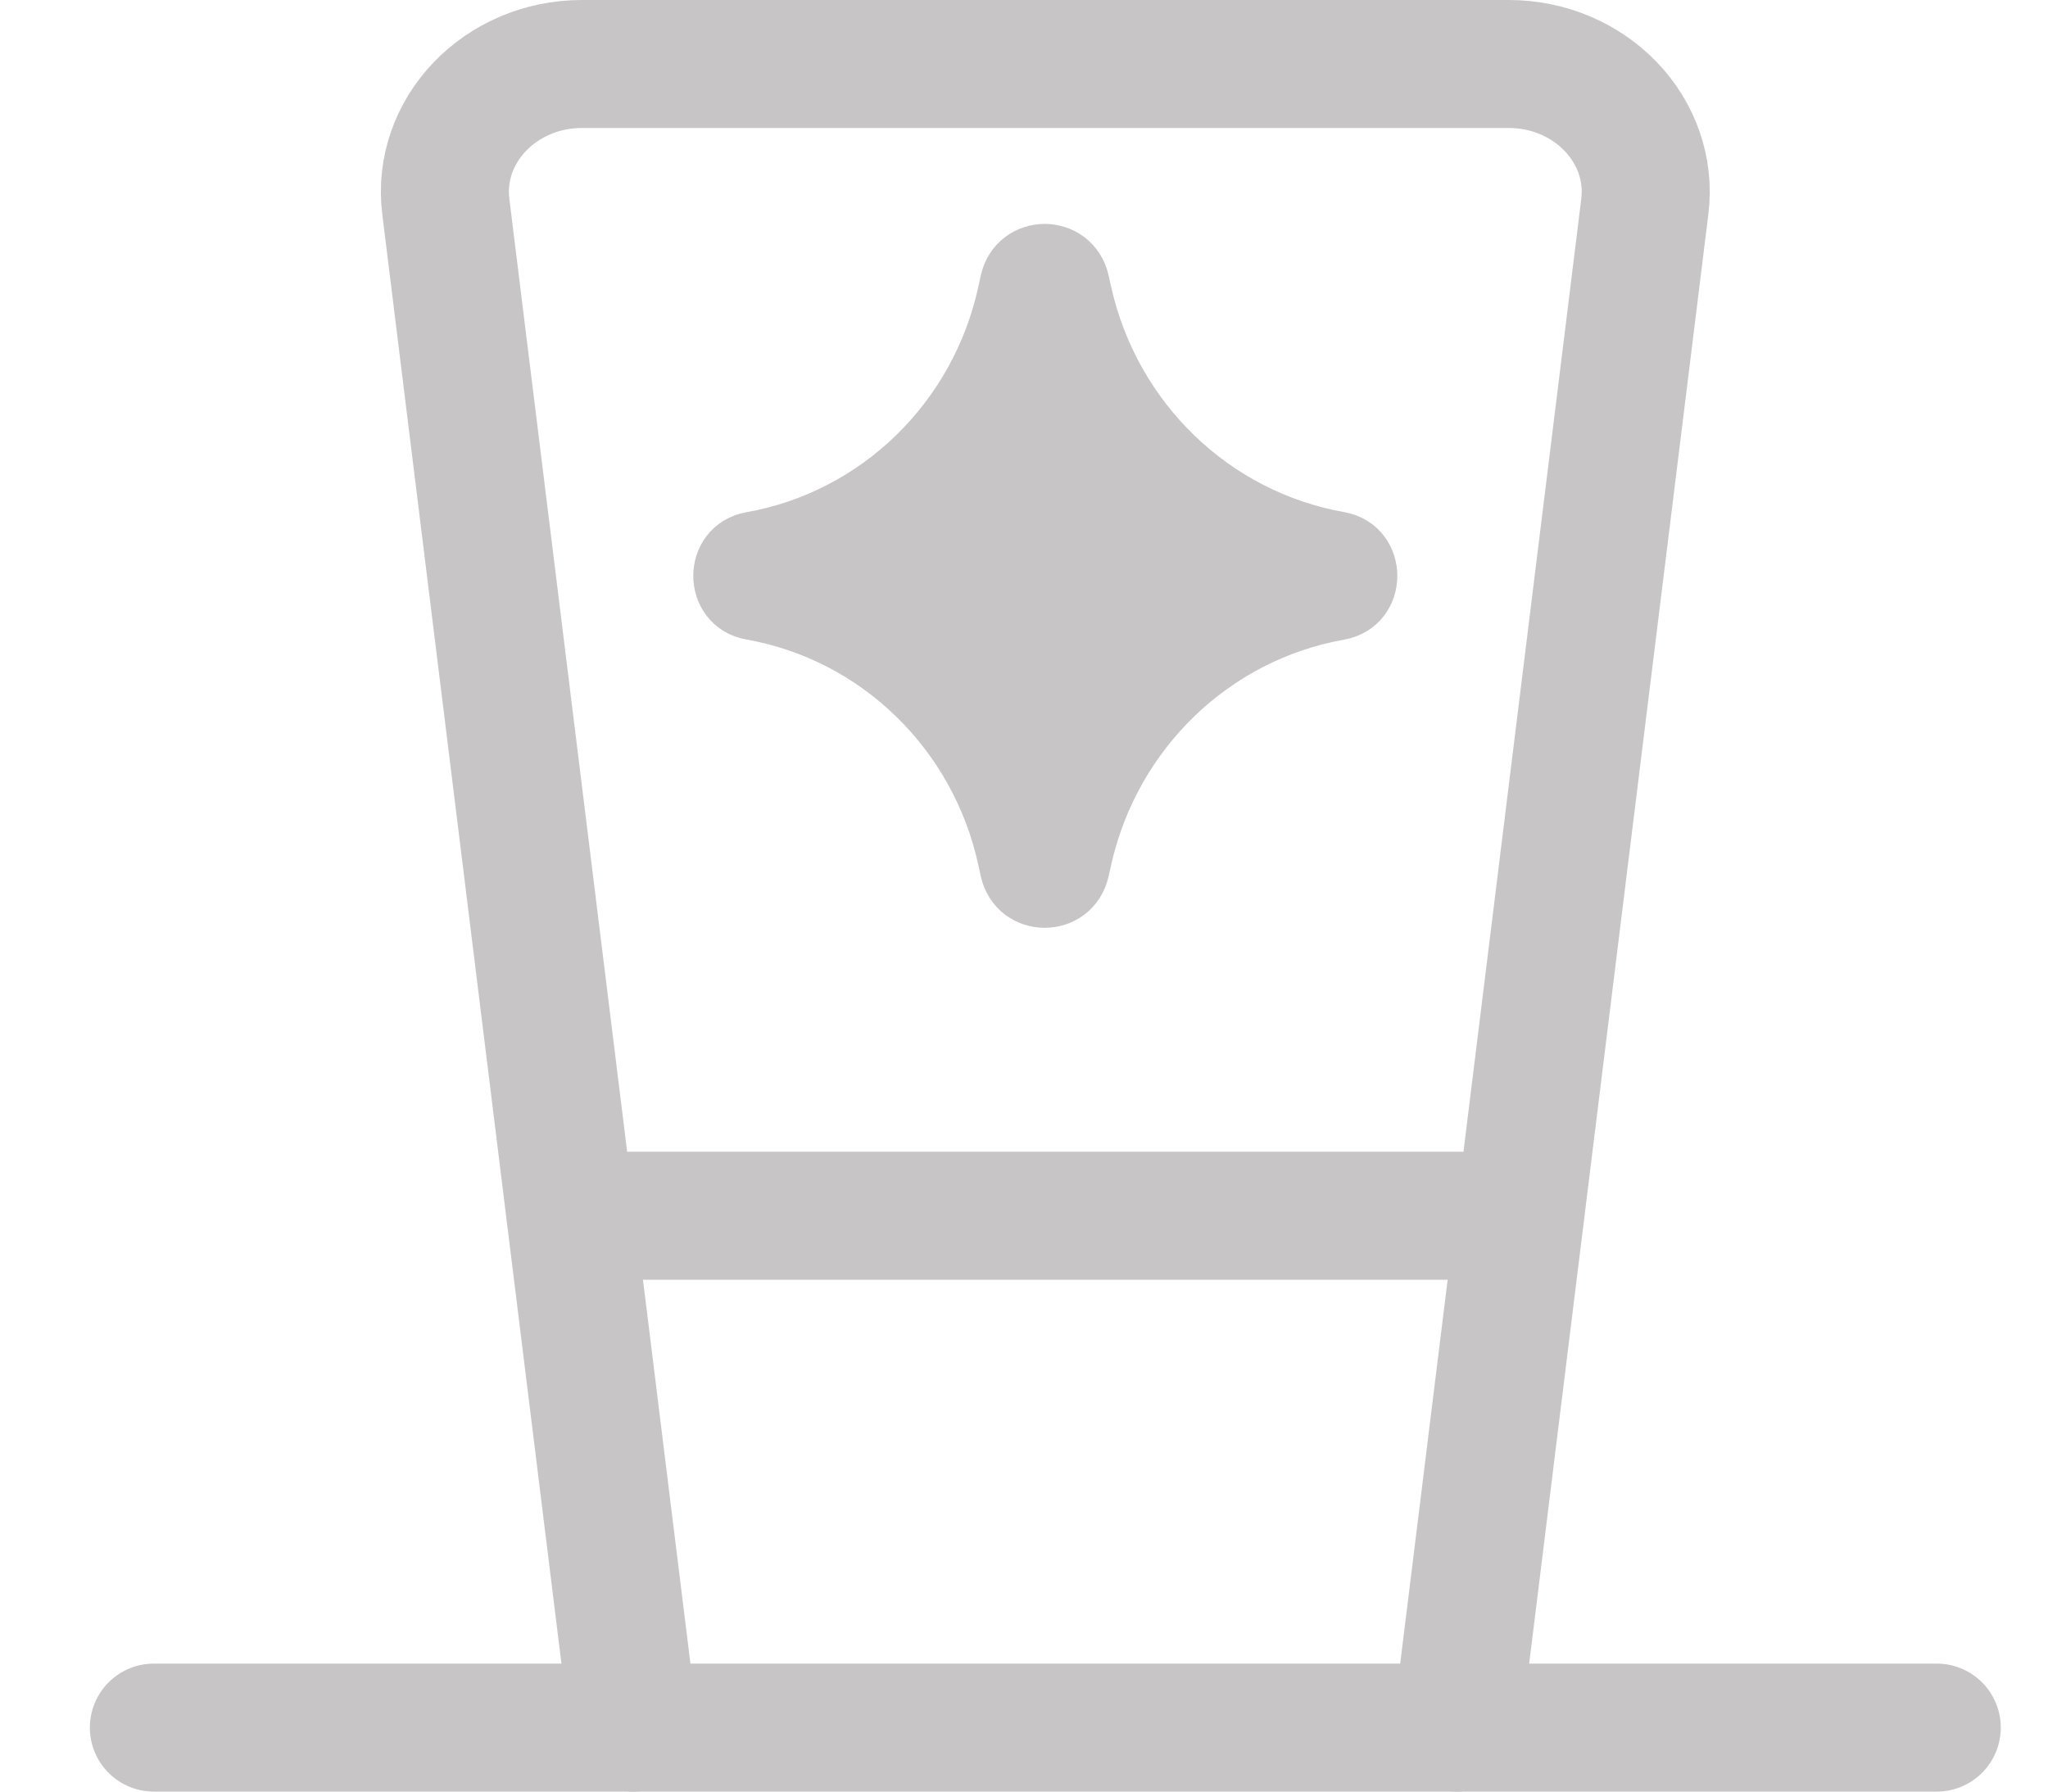 <svg width="16" height="14" viewBox="0 0 16 14" fill="none" xmlns="http://www.w3.org/2000/svg">
<g clip-path="url(#clip0_6_164)">
<path d="M1.202 13.5H15.131" stroke="#C7C5C5" stroke-linecap="round" stroke-linejoin="round"/>
<path d="M4.952 13.5L3.483 1.615C3.409 1.021 3.907 0.5 4.547 0.5H11.786C12.426 0.5 12.924 1.021 12.85 1.615L11.381 13.5" stroke="#C7C5C5" stroke-linecap="round" stroke-linejoin="round"/>
<path d="M4.459 9.5H11.874" stroke="#C7C5C5" stroke-linecap="round" stroke-linejoin="round"/>
<path d="M5.874 4.751C5.597 4.702 5.597 4.298 5.874 4.249C6.875 4.072 7.672 3.296 7.889 2.287L7.906 2.209C7.966 1.931 8.355 1.93 8.417 2.207L8.437 2.297C8.663 3.302 9.459 4.071 10.458 4.248C10.736 4.297 10.736 4.703 10.458 4.752C9.459 4.929 8.663 5.698 8.437 6.703L8.417 6.793C8.355 7.07 7.966 7.069 7.906 6.791L7.889 6.713C7.672 5.704 6.875 4.928 5.874 4.751Z" fill="#C7C5C5" stroke="#C7C5C5" stroke-width="0.5" stroke-linecap="round" stroke-linejoin="round"/>
</g>
<defs>
<clipPath id="clip0_6_164">
<rect width="15" height="14" fill="white" transform="translate(0.667)"/>
</clipPath>
</defs>
</svg>
